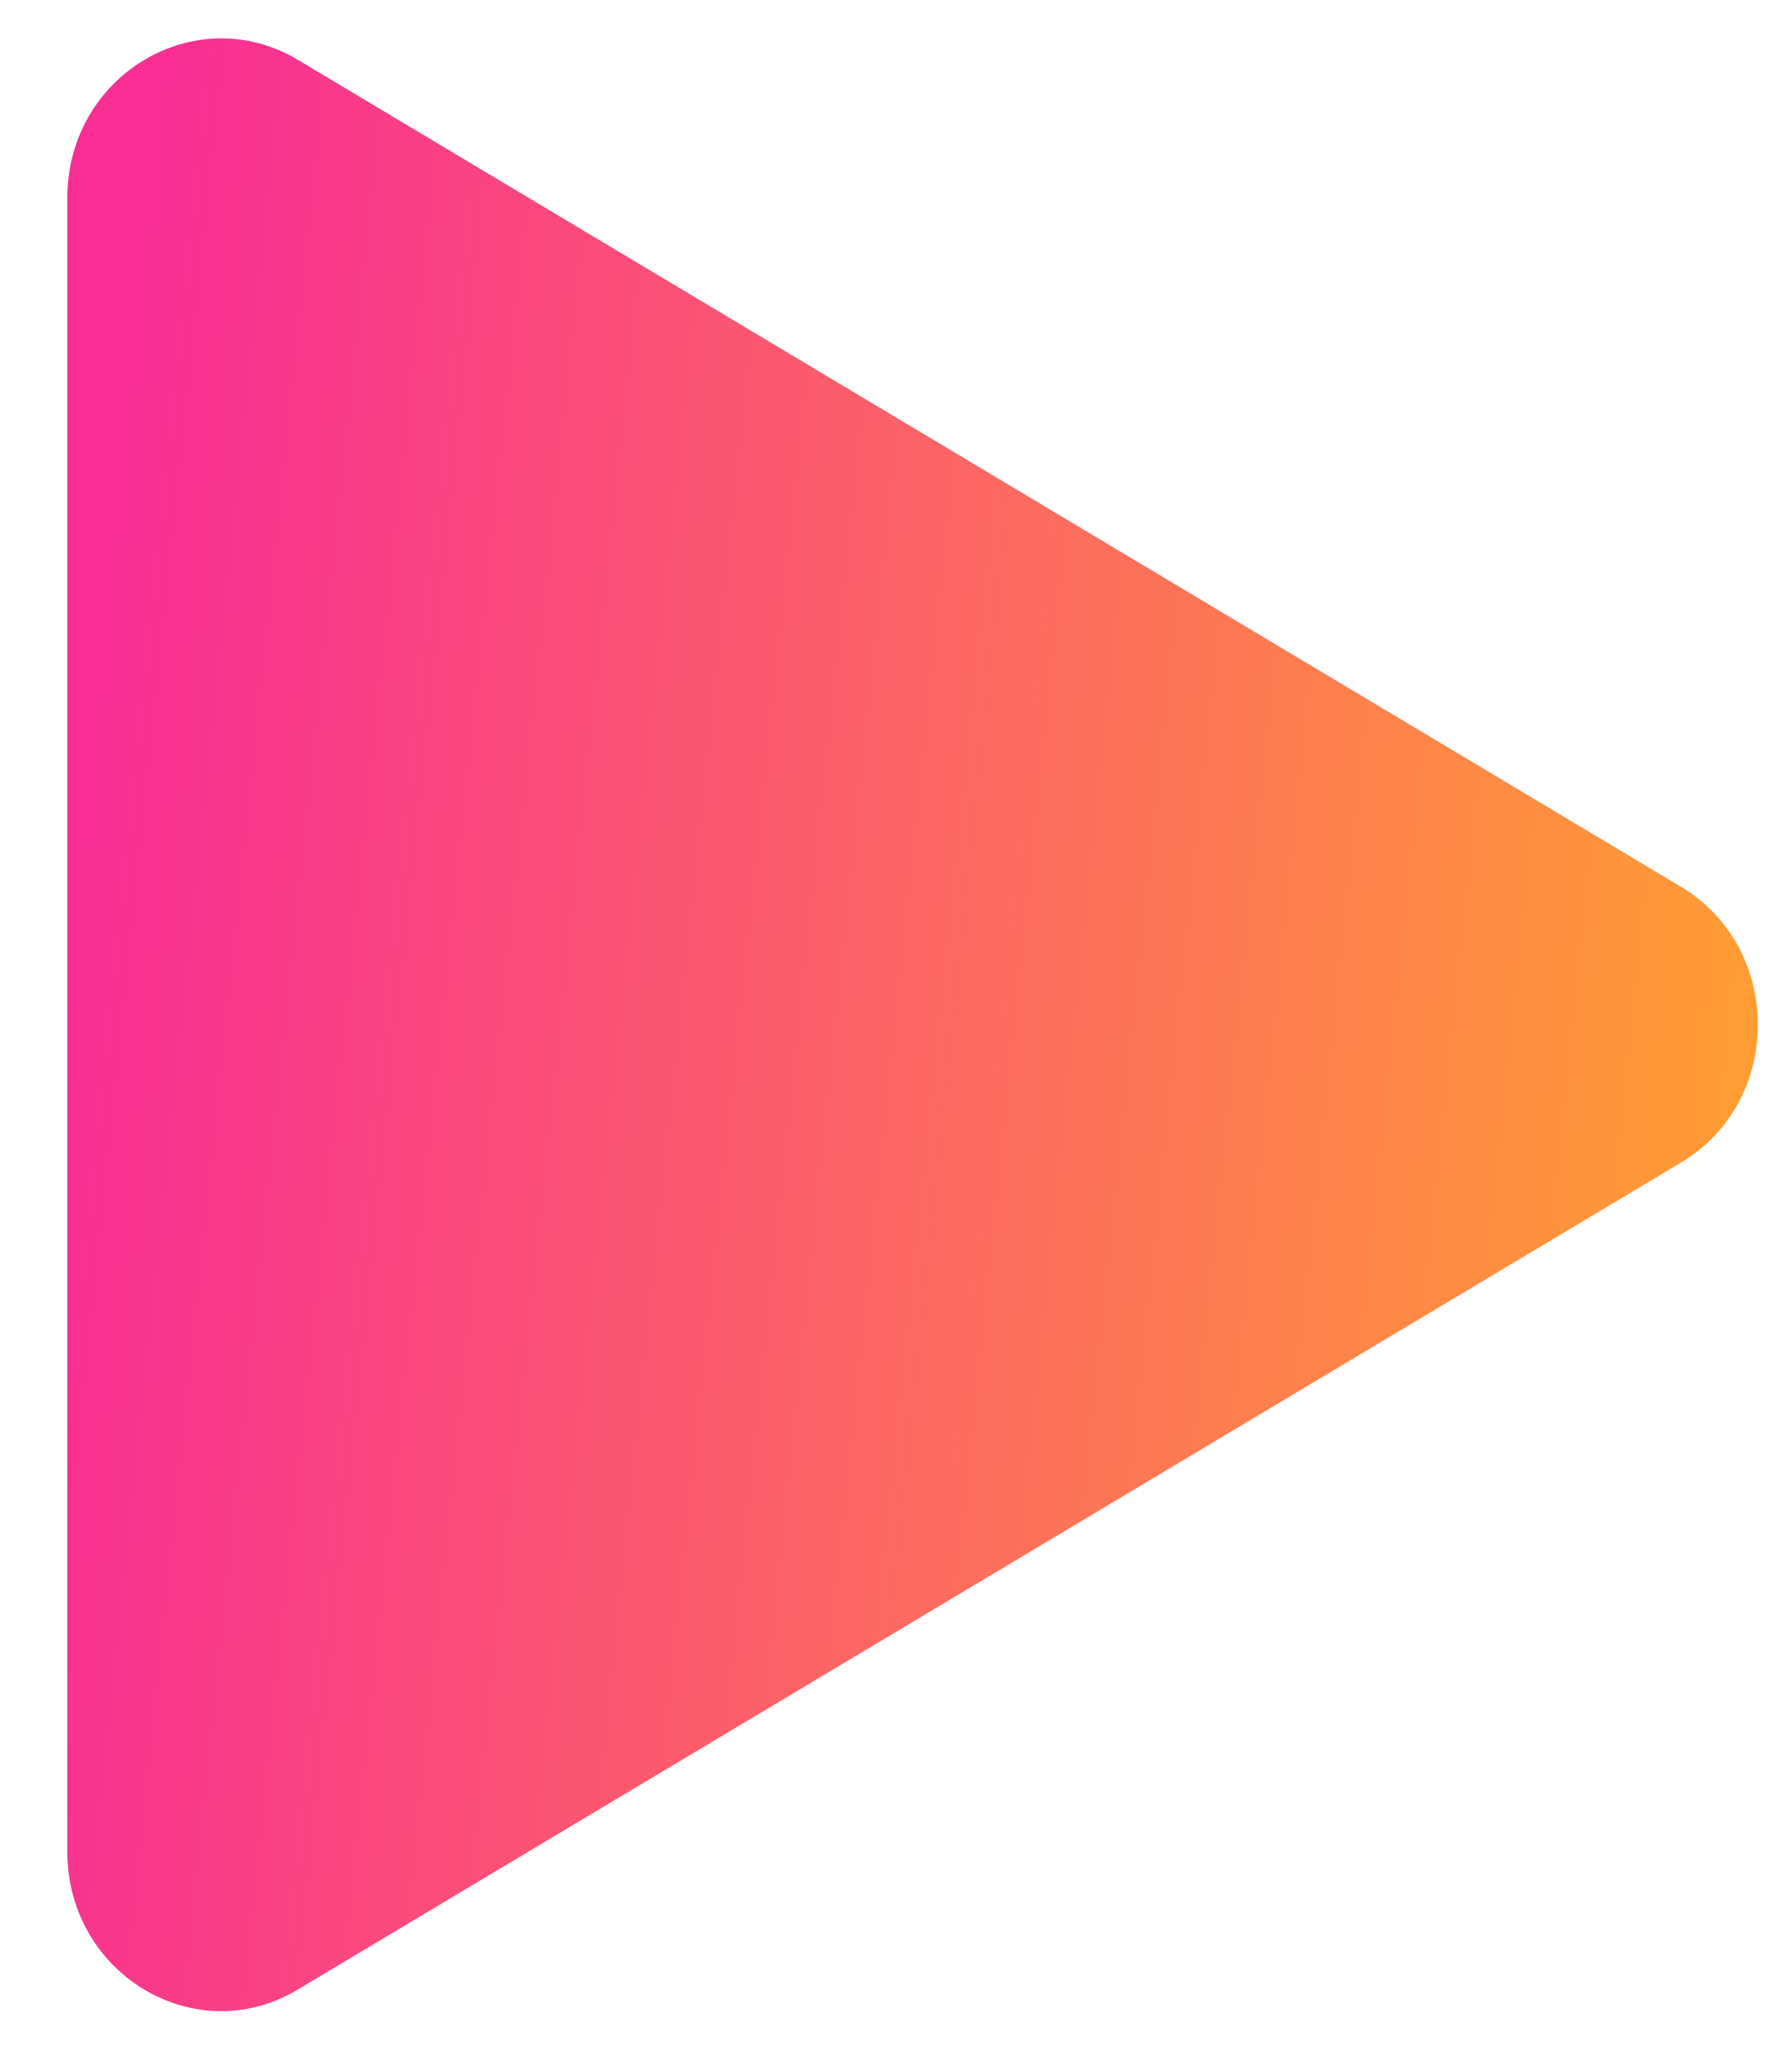 <svg xmlns="http://www.w3.org/2000/svg" width="21" height="24" viewBox="0 0 21 24"><defs><linearGradient id="s11ca" x1=".79" x2="20.45" y1="12" y2="14.05" gradientUnits="userSpaceOnUse"><stop offset="0" stop-color="#f82e94"/><stop offset="1" stop-color="#ff9e33"/></linearGradient></defs><g><g><path fill="url(#s11ca)" d="M19.7 13.616L3.49 23.302c-1.199.72-2.701-.18-2.701-1.615V2.317C.79.88 2.292-.014 3.491.701L19.7 10.387c1.2.72 1.2 2.513 0 3.229z"/></g></g></svg>